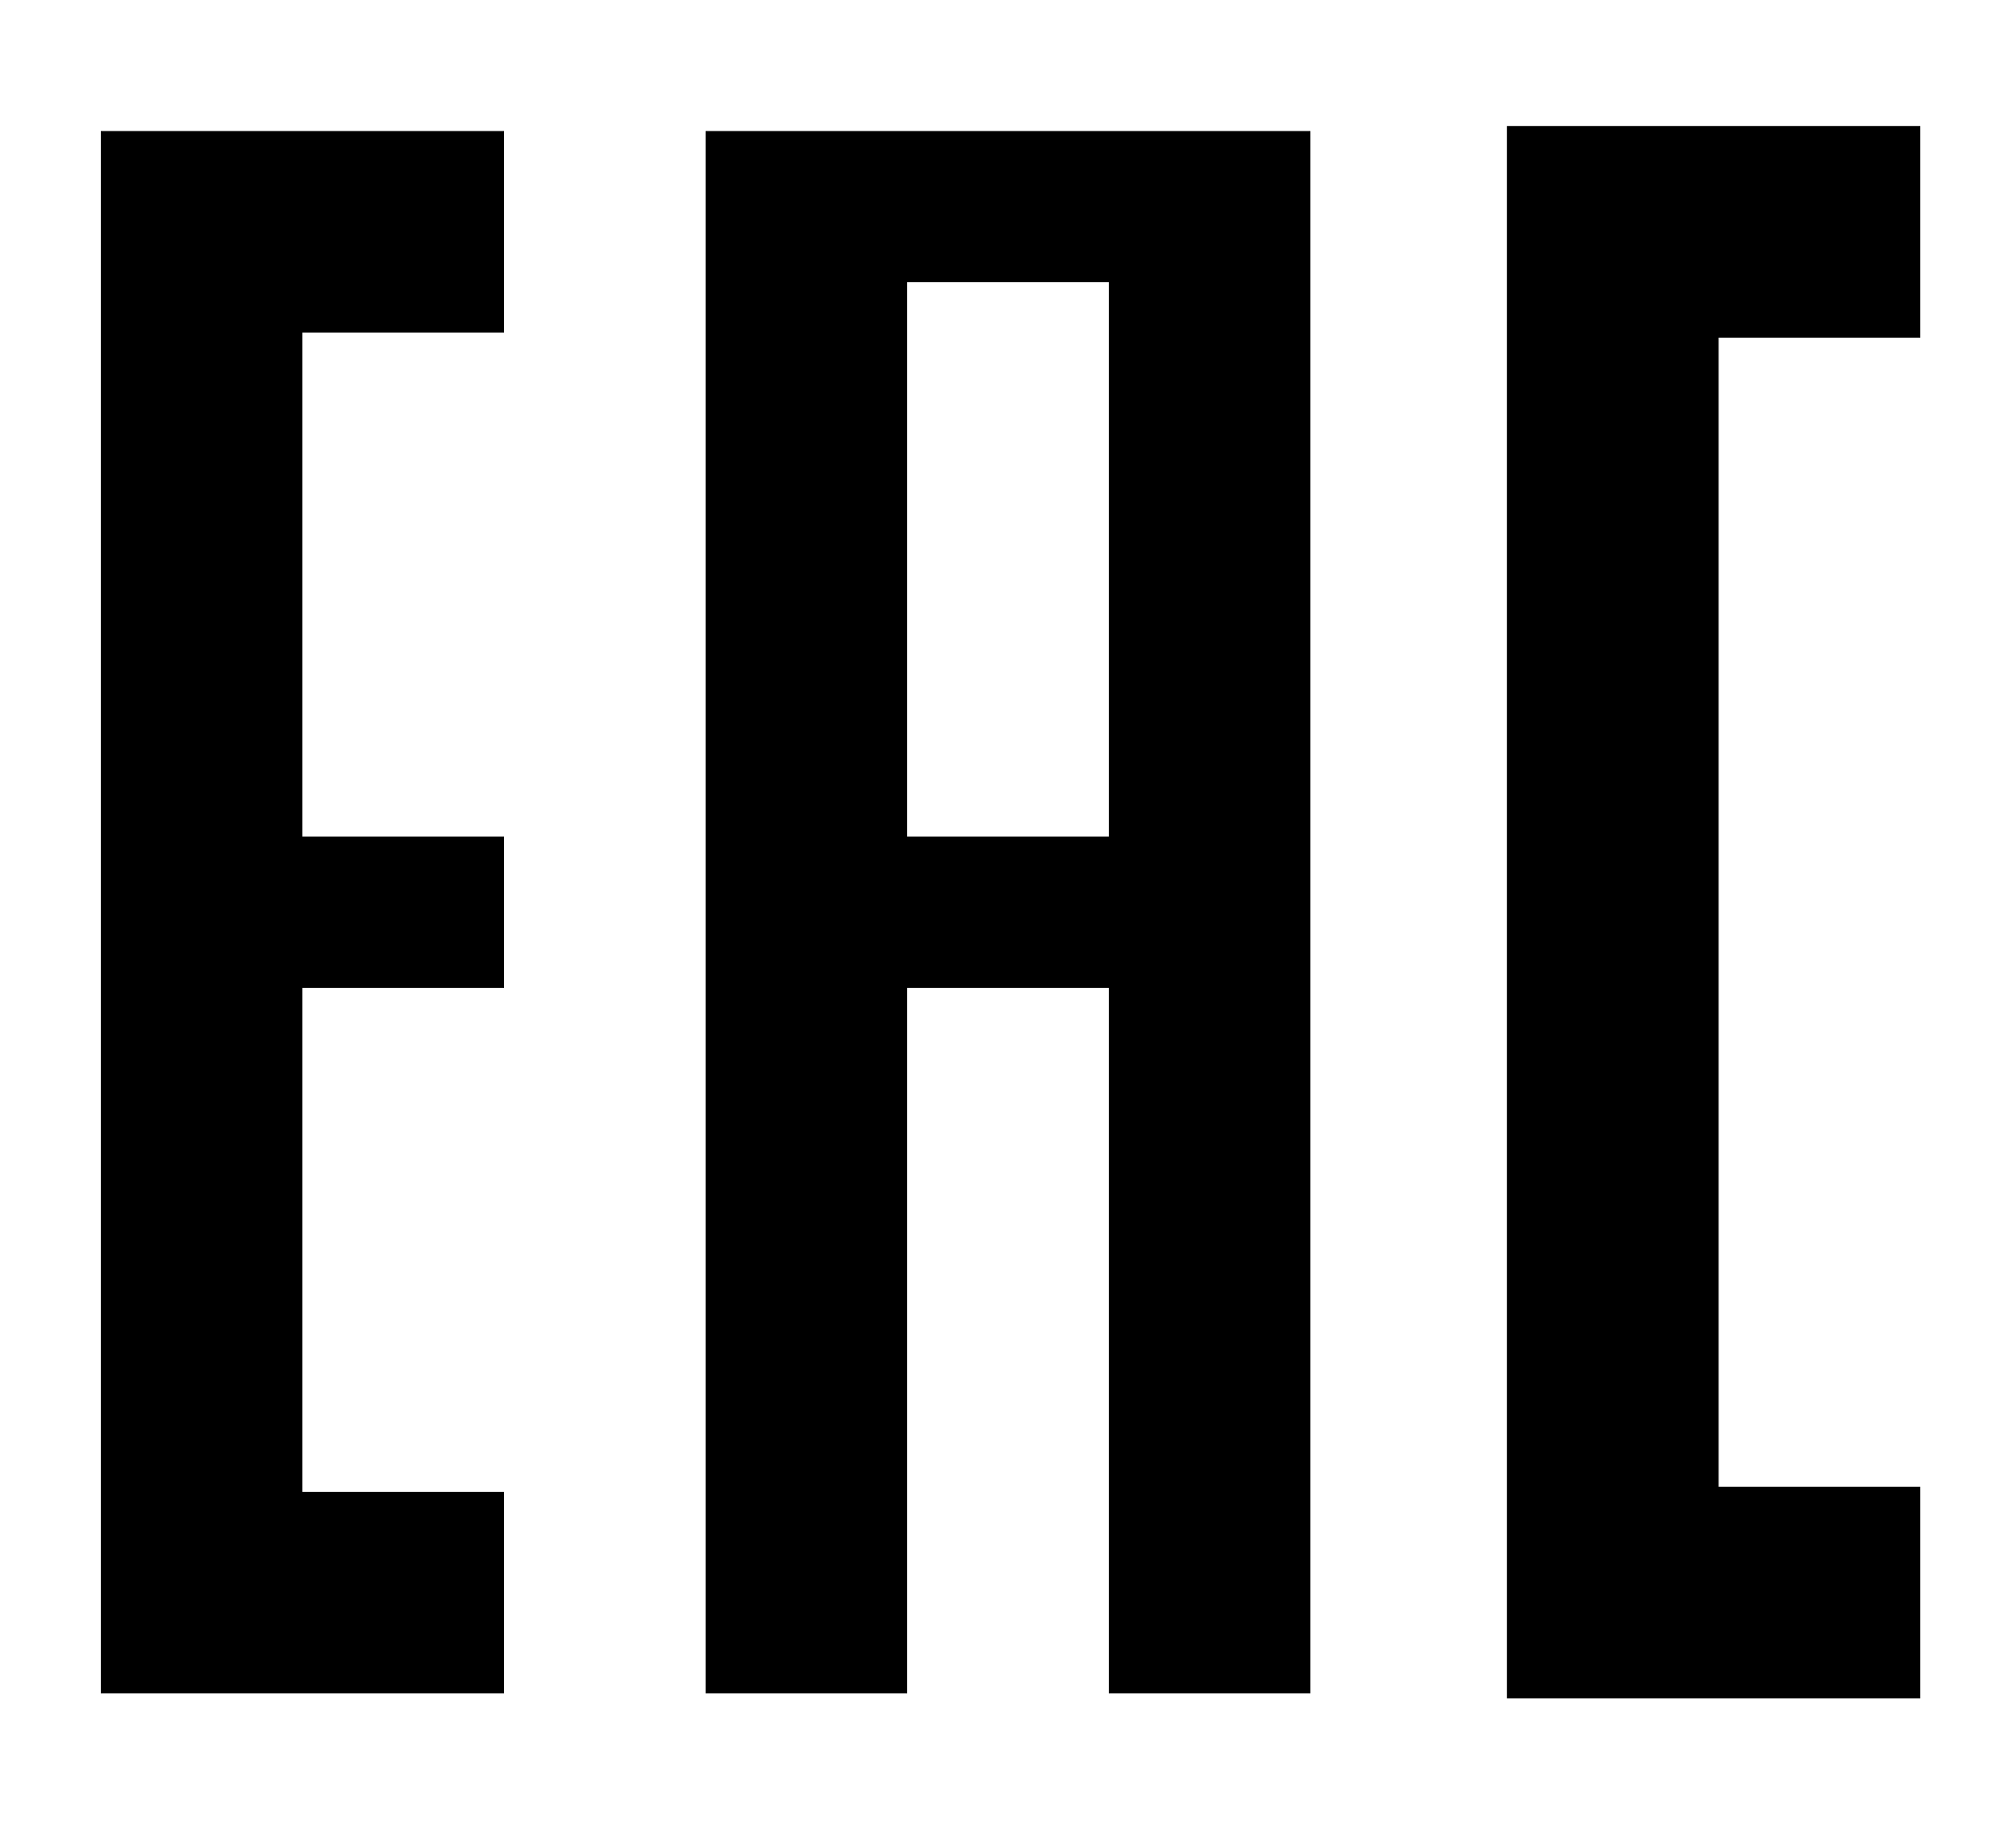 <svg xmlns="http://www.w3.org/2000/svg" width="200" height="183">
  <path d="M50 13H10v155h40v-20H30V98h20V83H30V33h20z"/>
  <path fill="black" fill-rule="evenodd" d="M70 13h60v155h-20V98H90v70H70V13z M90 83h20V28H90z"/>
  <path d="M190 13h-40v155h40v-20h-20V33h20z" stroke="#000"/>
</svg>